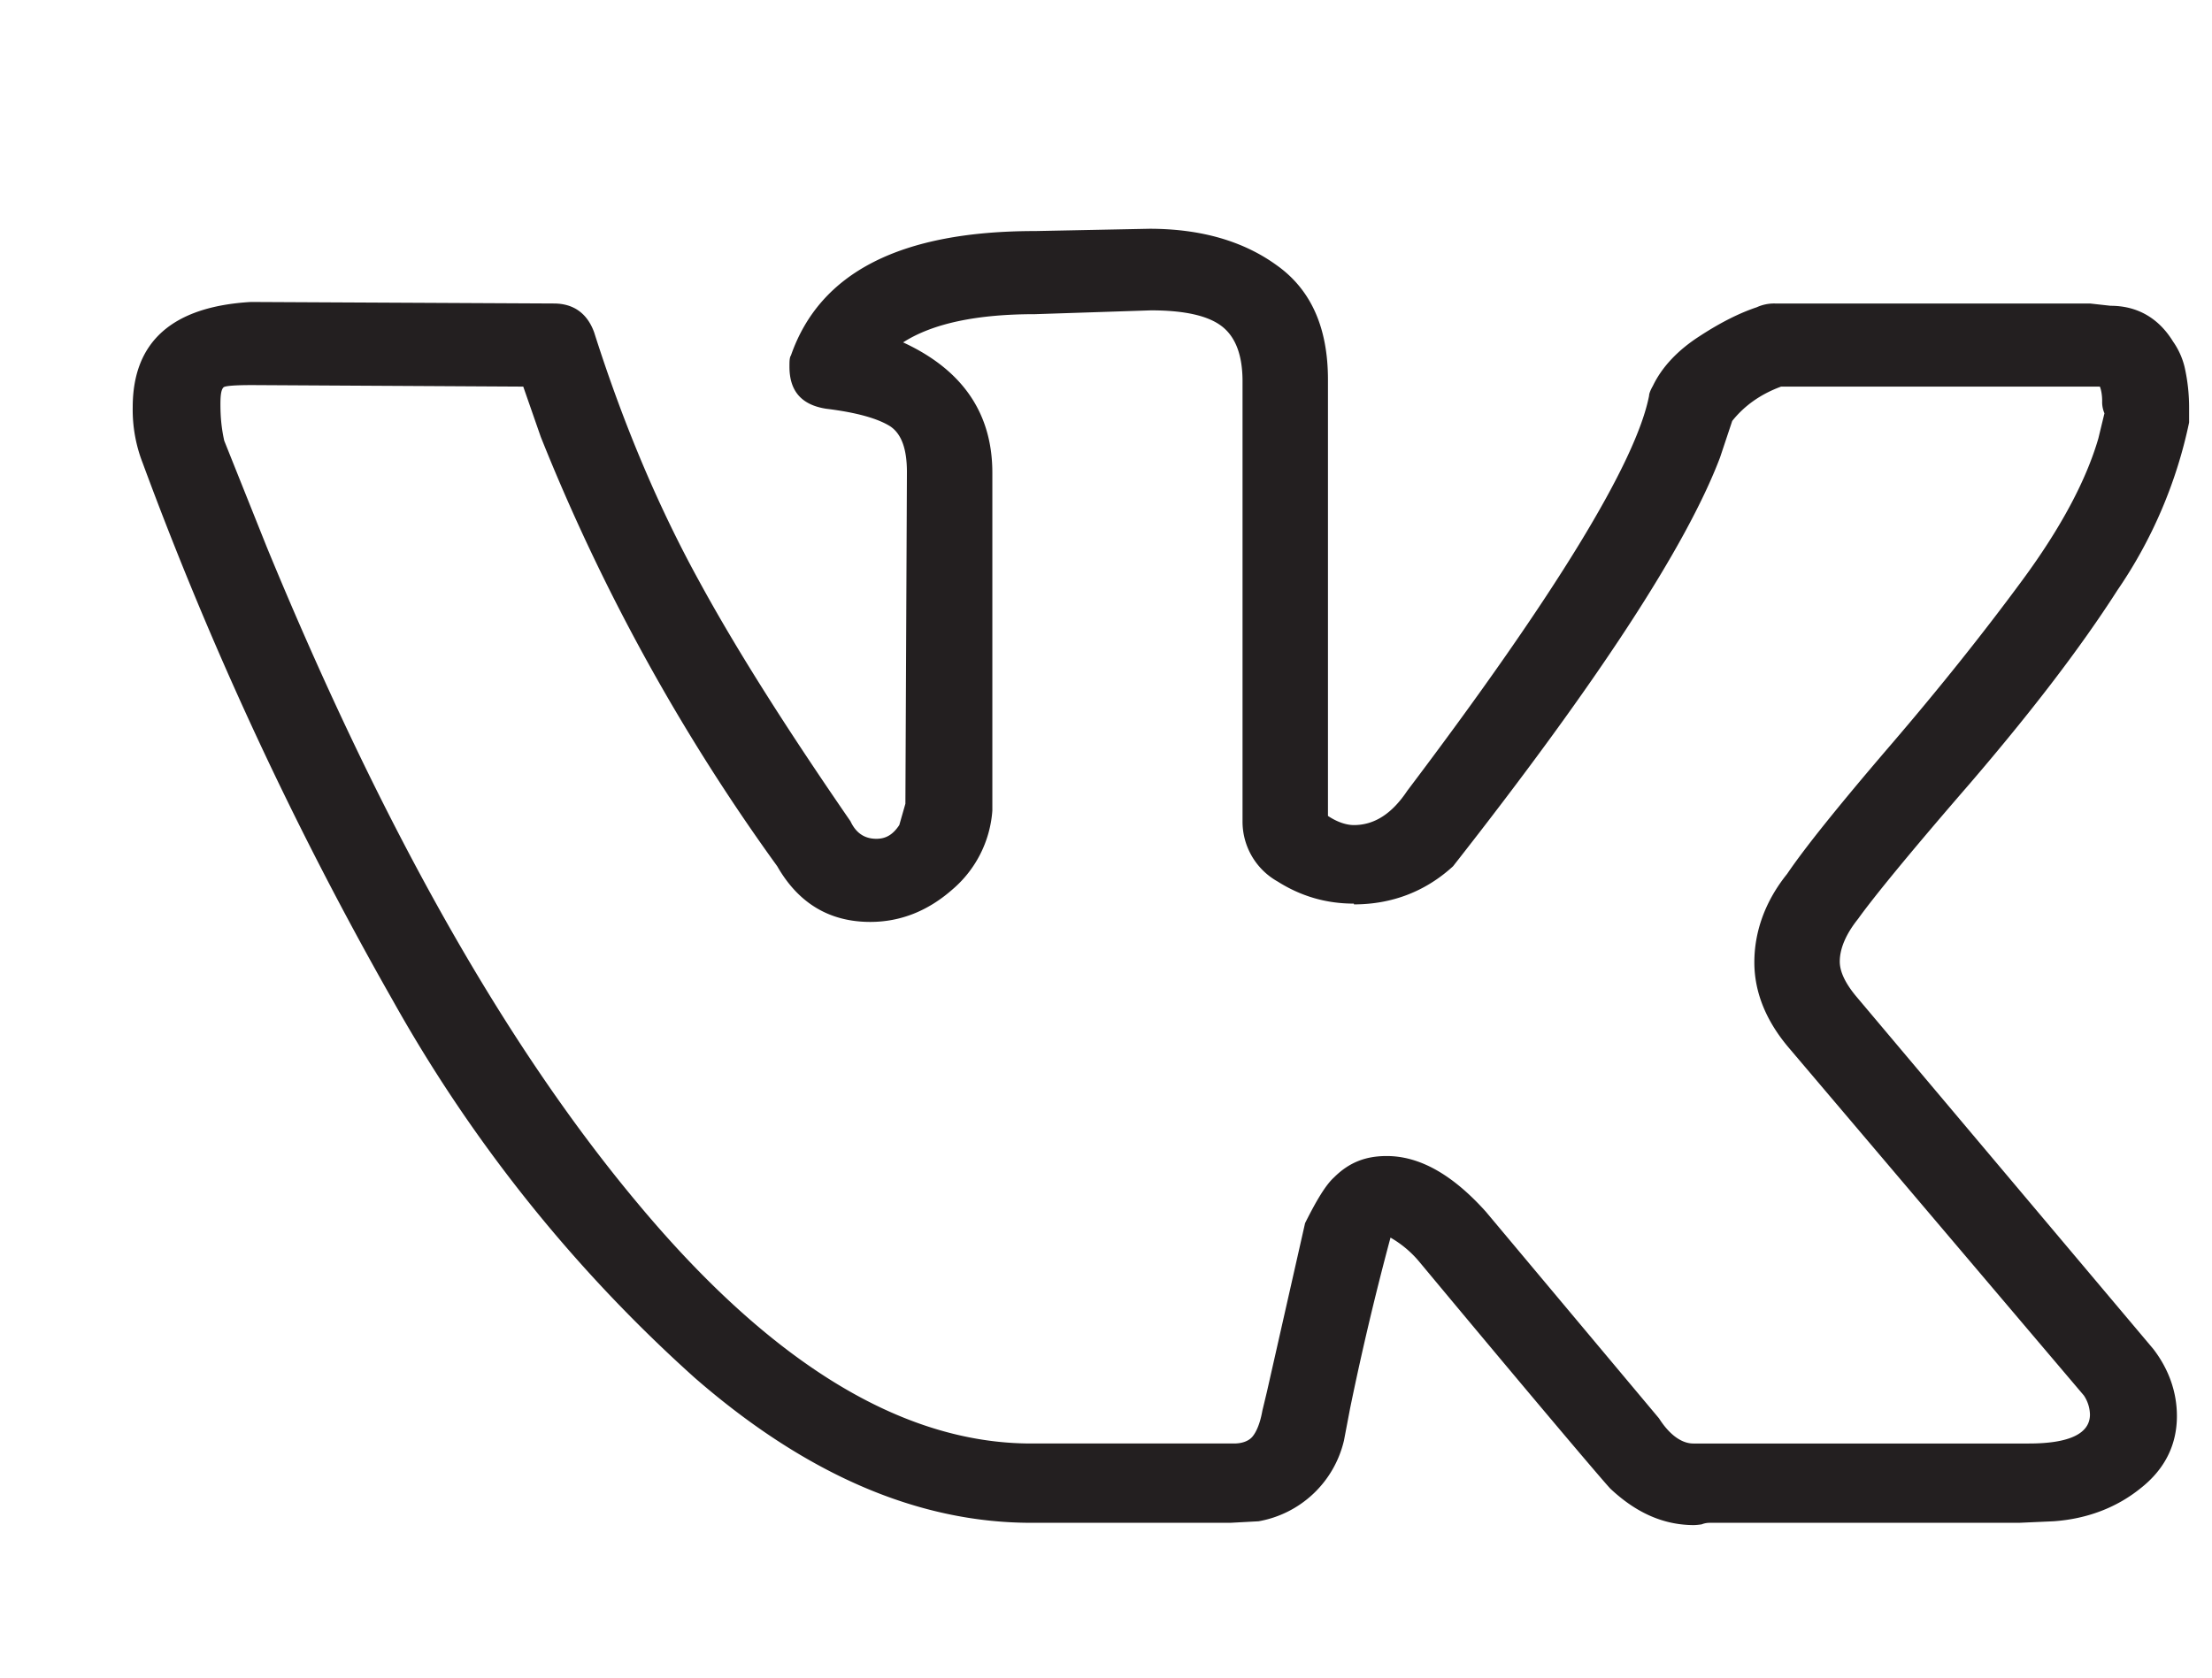 <svg width="29" height="22" fill="none" xmlns="http://www.w3.org/2000/svg"><g clip-path="url(#a)"><path d="M1.74 5.34c0-.86.52-1.32 1.55-1.38l3.97.02c.26 0 .44.13.53.38.4 1.26.87 2.34 1.37 3.25.5.92 1.17 1.97 1.99 3.16.07.15.18.23.34.23.13 0 .22-.06.3-.18l.08-.28.02-4.35c0-.3-.07-.5-.22-.6-.16-.1-.43-.18-.84-.23-.32-.05-.48-.23-.48-.55 0-.07 0-.12.02-.15.38-1.09 1.44-1.63 3.2-1.63l1.5-.03c.67 0 1.23.16 1.67.48.45.32.67.82.67 1.5v5.72c.12.08.24.12.34.12.27 0 .5-.15.7-.45 1.95-2.58 3-4.31 3.17-5.18 0-.02.01-.06.05-.13.12-.25.33-.47.61-.65.29-.19.54-.31.75-.38a.55.55 0 0 1 .24-.05h4.13l.27.03c.35 0 .63.16.82.47.07.1.12.21.15.33a2.42 2.42 0 0 1 .06.55v.18a6.1 6.1 0 0 1-.94 2.2c-.5.78-1.15 1.62-1.93 2.53-.78.9-1.27 1.5-1.47 1.78-.16.2-.24.39-.24.56 0 .13.07.28.21.45l3.9 4.63c.2.26.31.56.31.88 0 .38-.16.7-.48.95-.31.25-.7.4-1.14.43l-.45.02h-4.05c-.02 0-.06 0-.11.02a.86.86 0 0 1-.1.01c-.4 0-.76-.16-1.1-.48-.12-.13-.96-1.12-2.5-2.97a1.39 1.39 0 0 0-.38-.32 38.47 38.47 0 0 0-.53 2.24l-.08.42a1.4 1.4 0 0 1-1.12 1.06l-.37.02h-2.61c-1.48 0-2.95-.63-4.41-1.9a19.3 19.3 0 0 1-3.96-4.95 47.51 47.51 0 0 1-3.28-7.05 1.92 1.92 0 0 1-.13-.73Zm16.01 6.51c-.37 0-.7-.1-1-.29a.9.9 0 0 1-.46-.79V5c0-.34-.09-.58-.27-.72-.18-.14-.49-.21-.93-.21l-1.52.05c-.76 0-1.34.12-1.73.37.78.36 1.17.93 1.17 1.71v4.43a1.5 1.5 0 0 1-.53 1.04c-.32.28-.68.42-1.07.42-.53 0-.94-.24-1.22-.73a26.16 26.16 0 0 1-3.1-5.63l-.23-.66-3.55-.02c-.23 0-.36.01-.38.03-.03.03-.04.1-.04.22 0 .15.01.3.05.48l.56 1.4c1.5 3.64 3.11 6.51 4.86 8.6 1.75 2.1 3.47 3.15 5.16 3.15h2.66c.1 0 .19-.03.24-.09.05-.06.1-.17.13-.34l.06-.25.5-2.21c.15-.3.27-.5.38-.6.2-.2.42-.28.69-.28.43 0 .86.24 1.3.73l2.27 2.71c.14.22.3.33.45.33h4.4c.53 0 .8-.13.8-.38a.47.47 0 0 0-.08-.25l-3.86-4.55c-.3-.35-.46-.73-.46-1.13 0-.4.14-.8.43-1.16.23-.34.68-.9 1.34-1.67.67-.78 1.25-1.51 1.75-2.19.5-.68.83-1.3.99-1.85l.08-.33a.37.37 0 0 1-.03-.16c0-.07-.01-.14-.03-.19h-4.18c-.27.1-.48.25-.64.45l-.16.48c-.44 1.16-1.6 2.94-3.5 5.36-.36.33-.8.5-1.3.5Z" fill="#231F20"/></g><defs><clipPath id="a"><path fill="#fff" transform="translate(.74)" d="M0 0h28v22H0z"/></clipPath></defs></svg>
